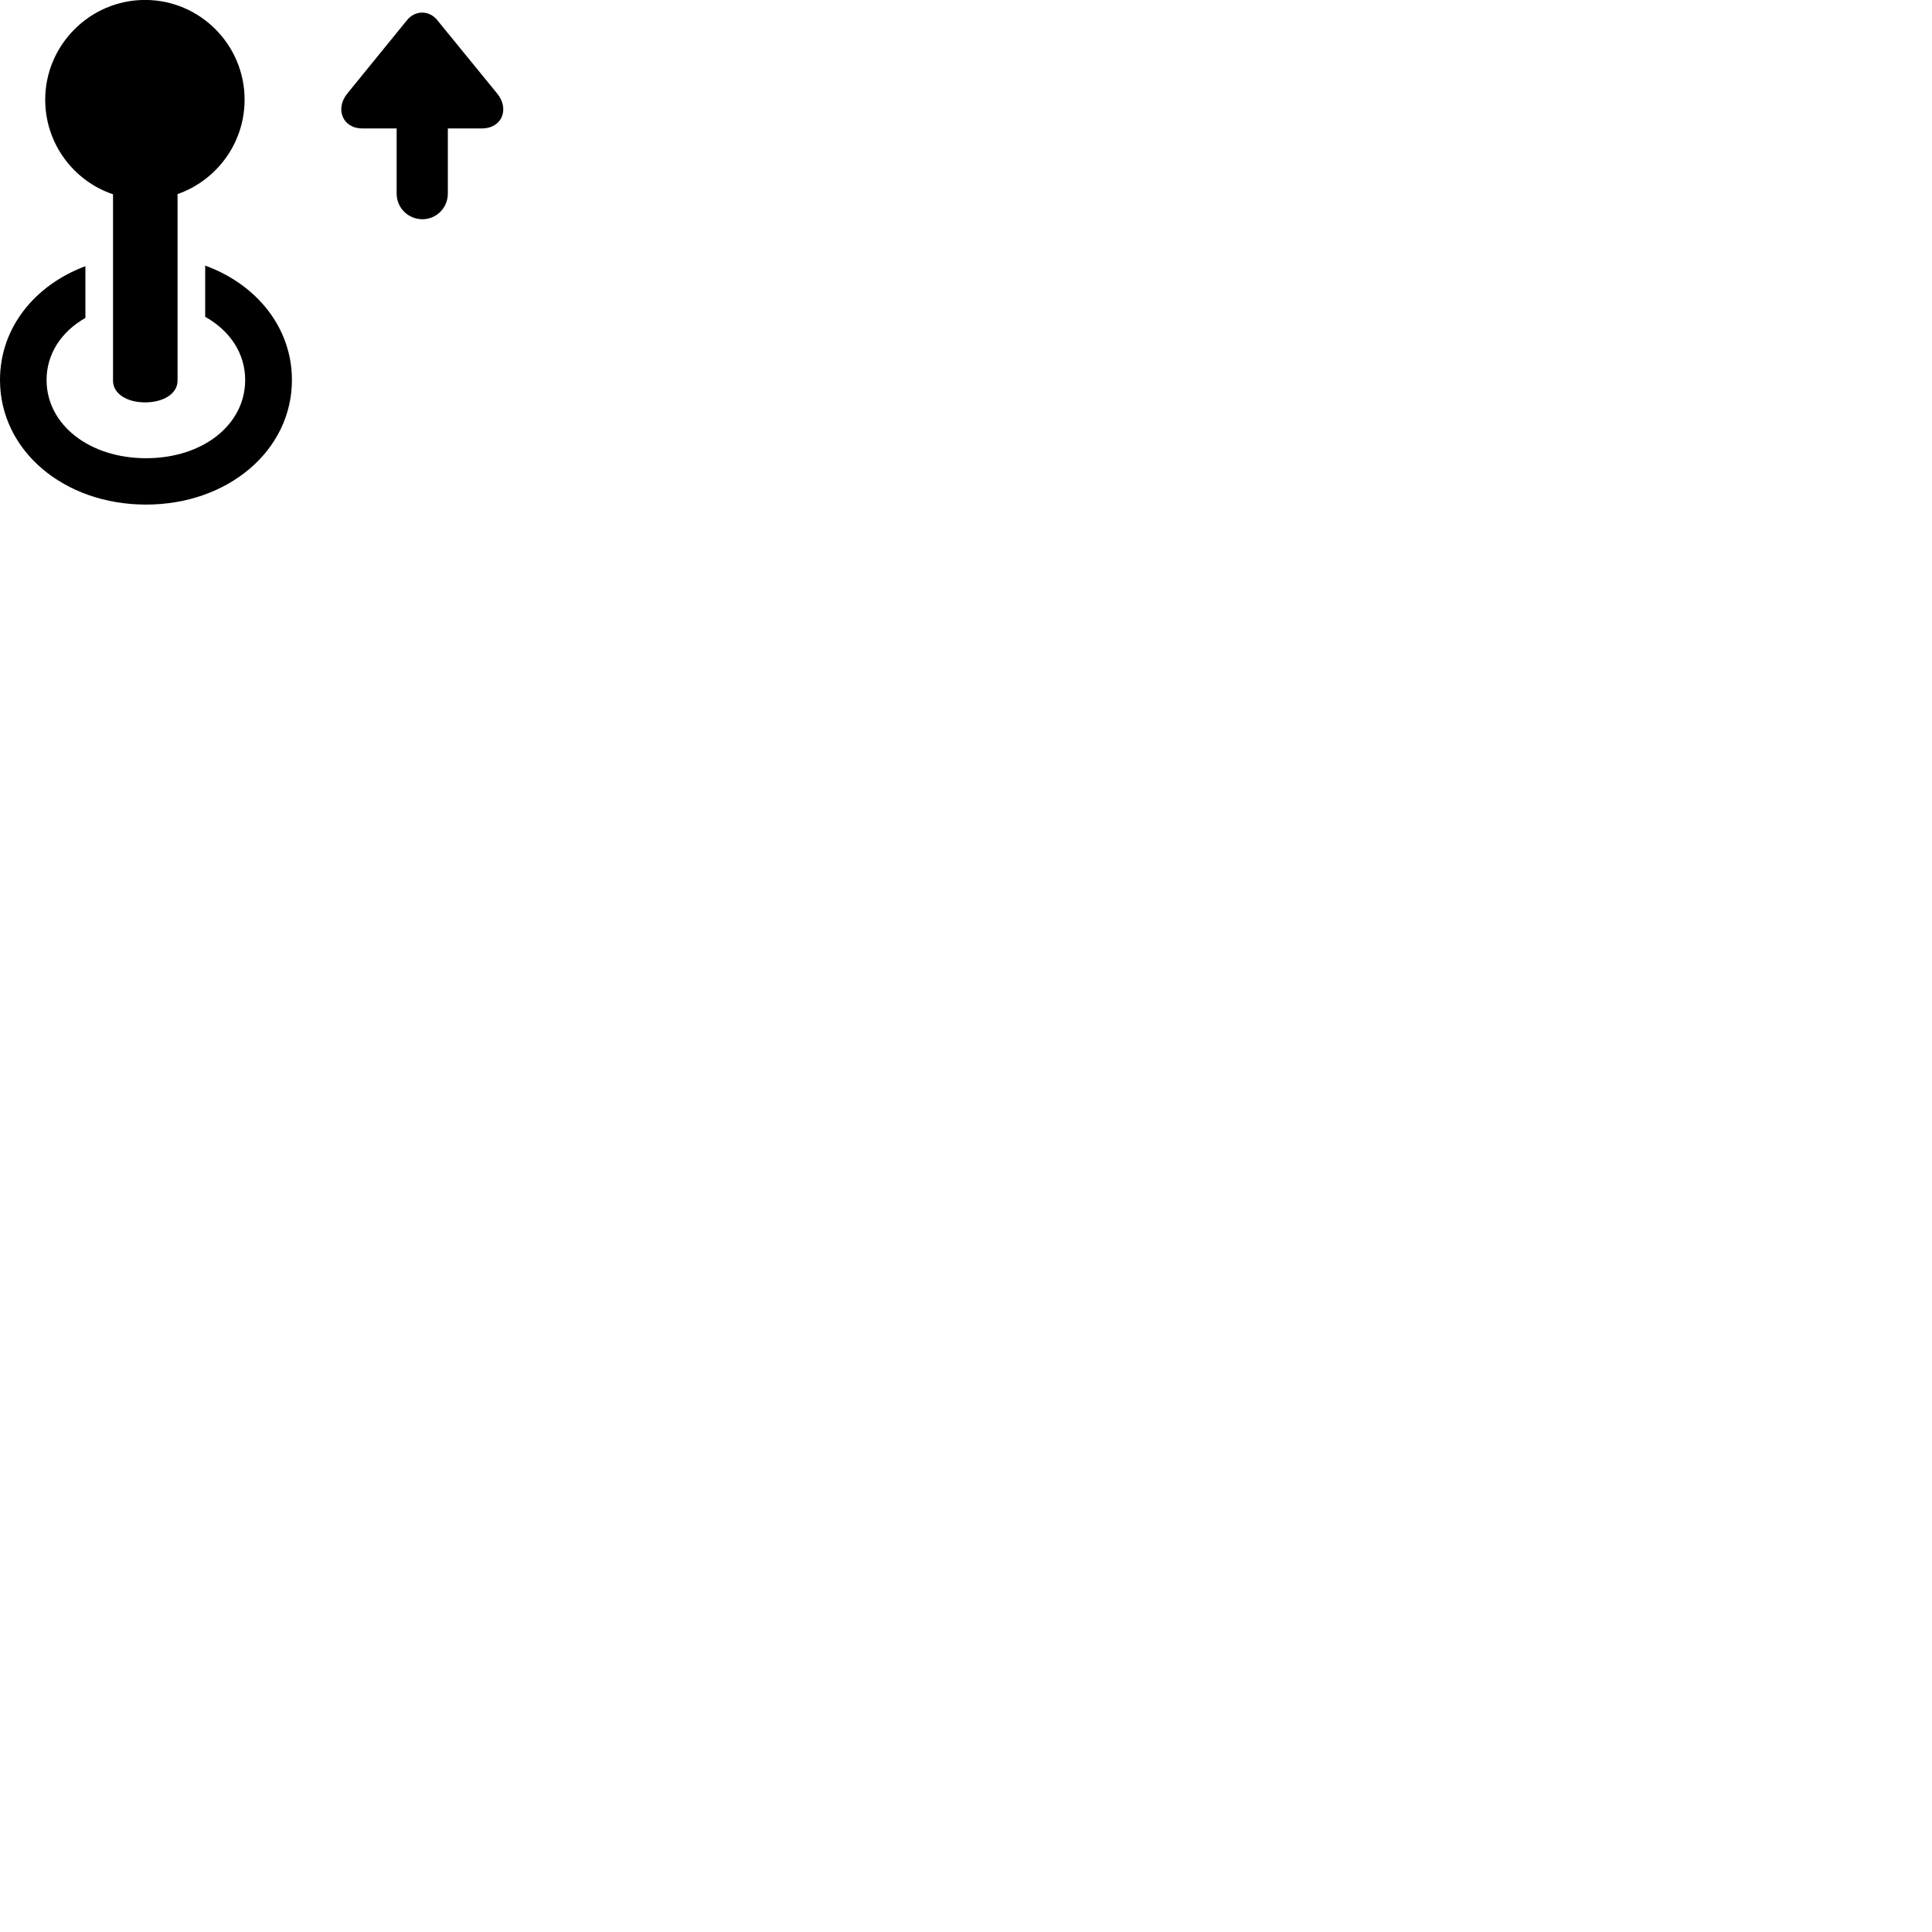 
        <svg xmlns="http://www.w3.org/2000/svg" viewBox="0 0 100 100">
            <path d="M7.51 20.827C8.47 20.827 9.19 20.367 9.19 19.707V10.047C11.21 9.337 12.66 7.417 12.66 5.157C12.66 2.307 10.34 -0.003 7.51 -0.003C4.66 -0.003 2.34 2.327 2.34 5.157C2.34 7.437 3.81 9.367 5.85 10.057V19.707C5.85 20.367 6.55 20.827 7.51 20.827ZM21.87 11.347C22.59 11.347 23.18 10.757 23.18 10.017V6.647H24.94C26 6.647 26.38 5.627 25.73 4.837L22.62 1.027C22.21 0.527 21.5 0.527 21.08 1.027L17.98 4.837C17.33 5.627 17.73 6.647 18.75 6.647H20.53V10.017C20.53 10.757 21.12 11.347 21.87 11.347ZM7.56 26.117C11.8 26.117 15.11 23.317 15.11 19.667C15.11 16.967 13.29 14.717 10.62 13.747V16.397C11.89 17.107 12.69 18.277 12.69 19.667C12.69 21.977 10.51 23.717 7.56 23.717C4.62 23.717 2.41 21.977 2.41 19.667C2.41 18.317 3.18 17.157 4.42 16.457V13.777C1.78 14.767 0 16.977 0 19.667C0 23.317 3.3 26.117 7.56 26.117Z" />
        </svg>
    